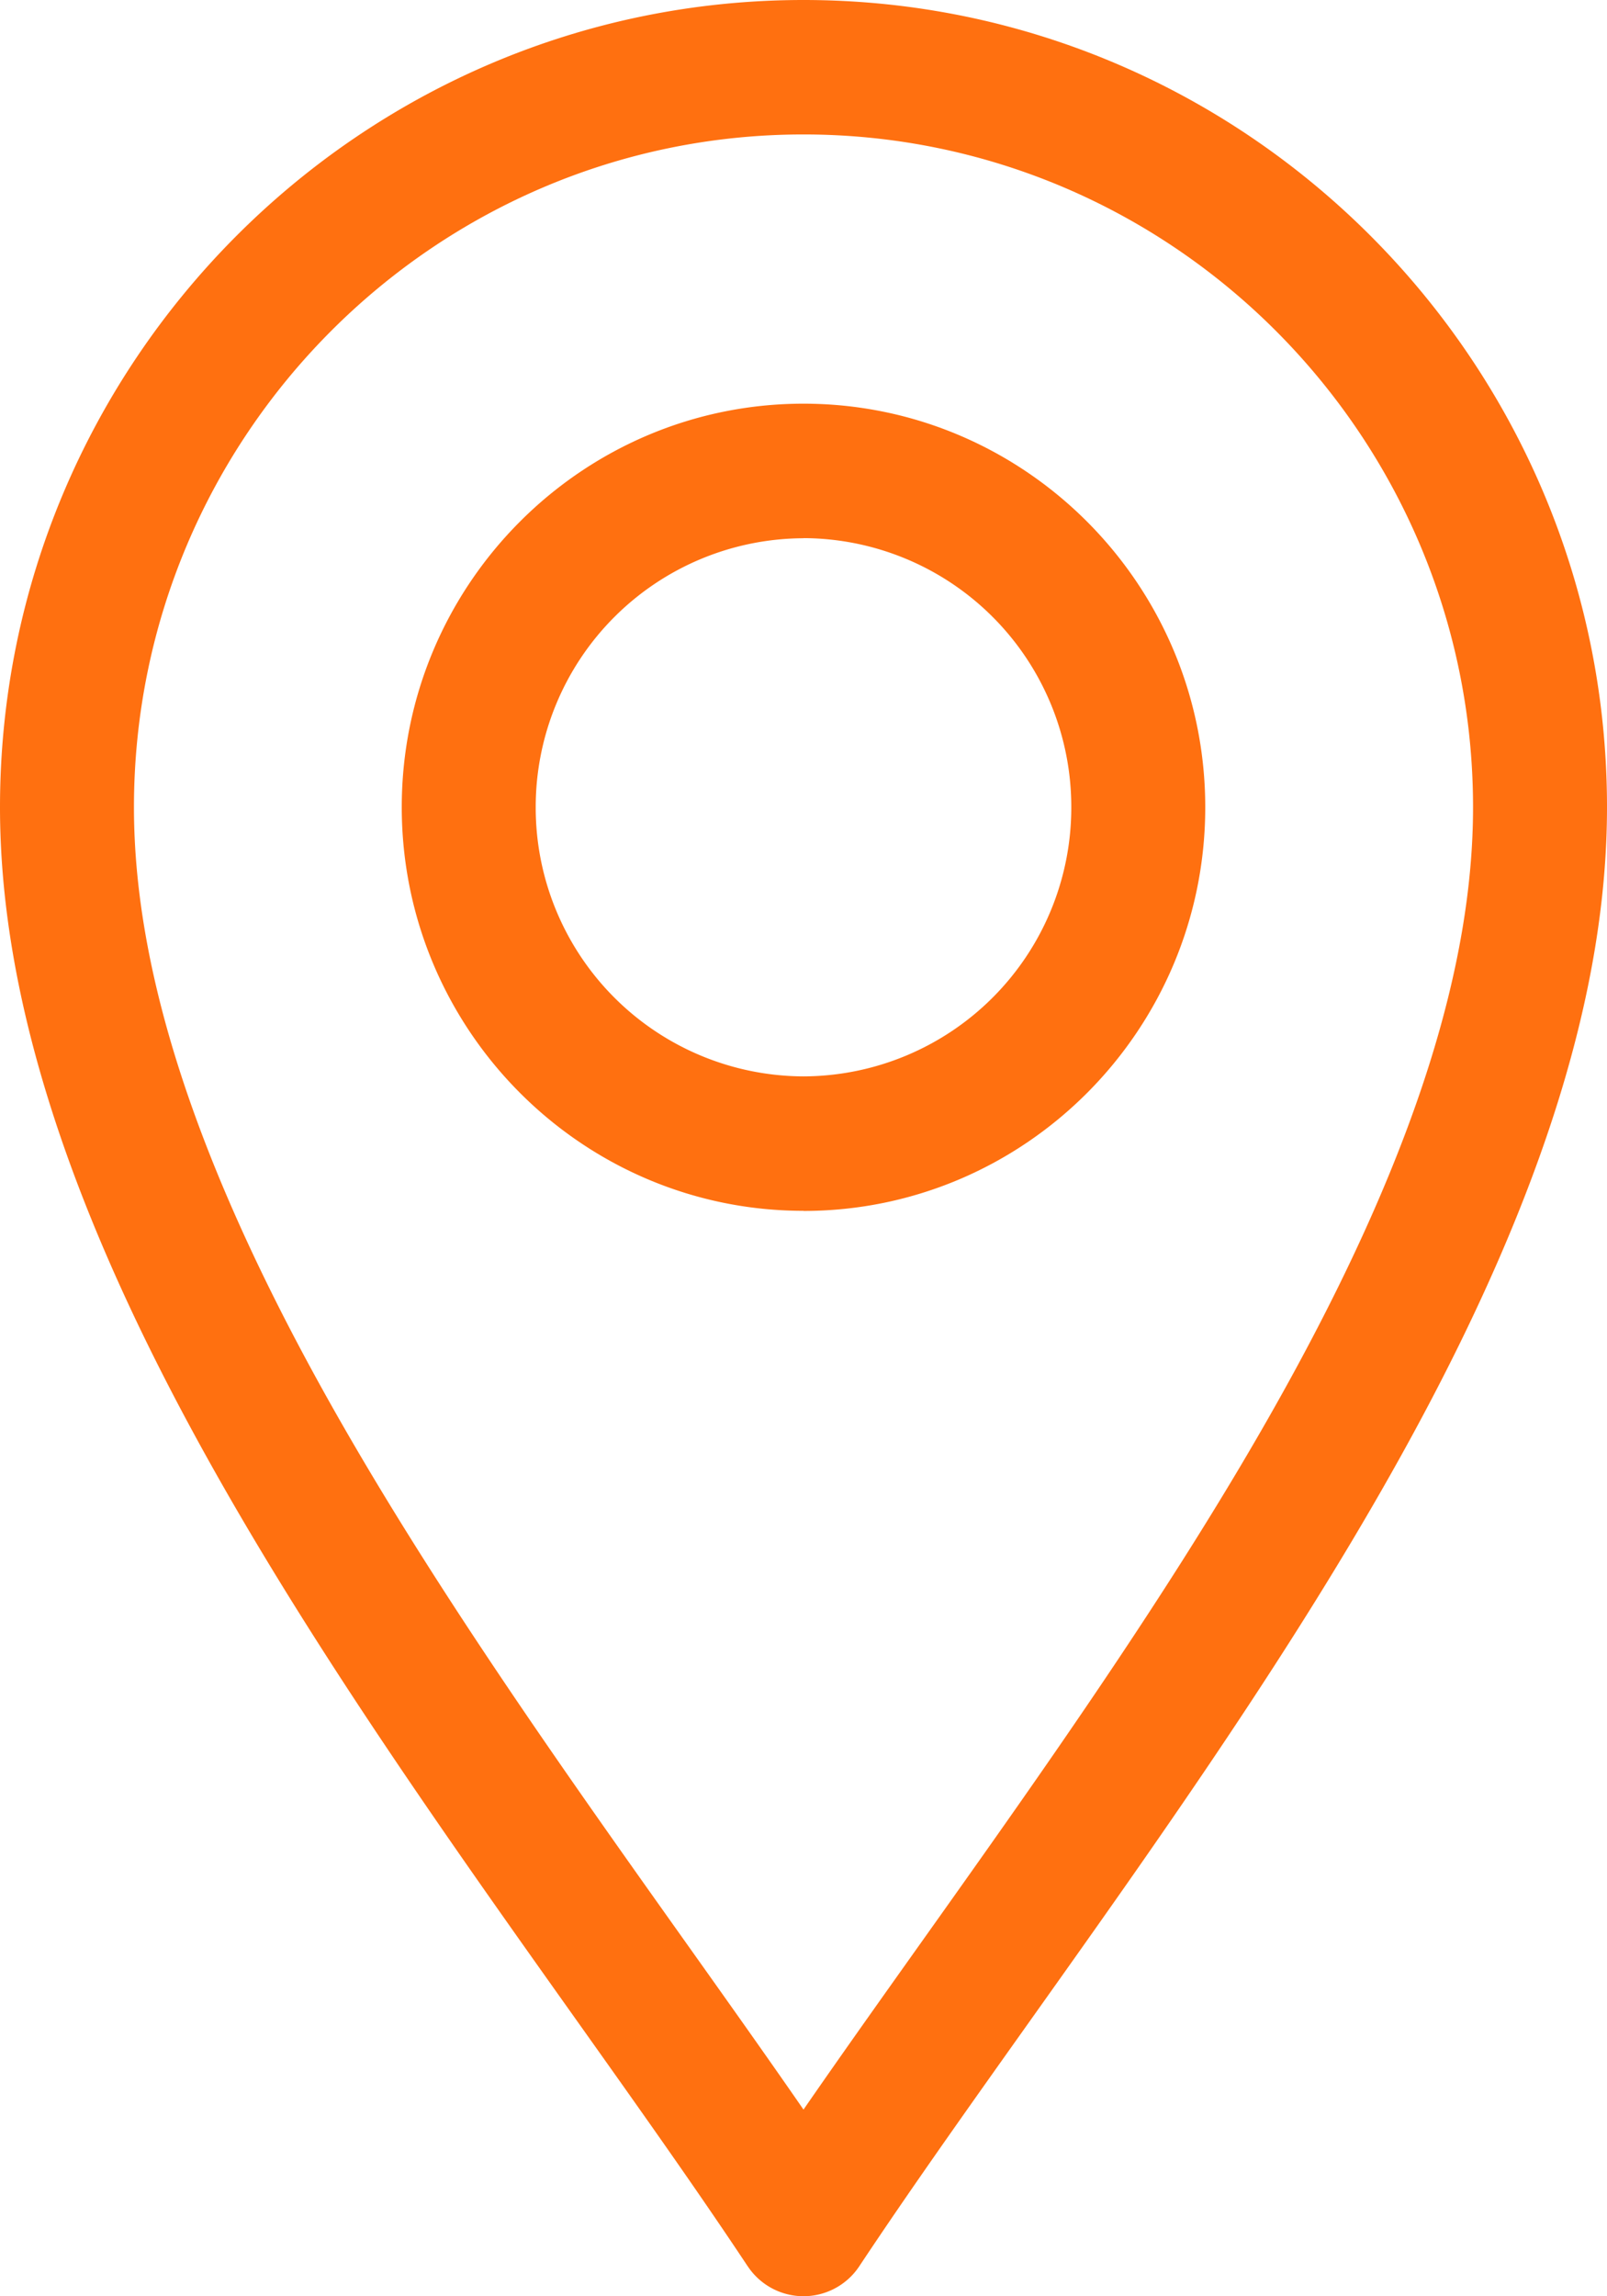 <svg width="14" height="20" fill="none" xmlns="http://www.w3.org/2000/svg"><path d="M6.515 19.74a.583.583 0 00.97 0c1.38-2.08 3.414-4.65 4.831-7.262C13.45 10.388 14 8.608 14 7.03 14 3.154 10.86 0 7 0S0 3.154 0 7.031c0 1.576.55 3.358 1.684 5.447 1.416 2.61 3.453 5.185 4.83 7.261zM7 1.171c3.216 0 5.833 2.628 5.833 5.86 0 1.374-.504 2.973-1.541 4.885C10.07 14.17 8.327 16.453 7 18.374c-1.327-1.92-3.07-4.205-4.292-6.457-1.037-1.912-1.541-3.51-1.541-4.886 0-3.23 2.617-5.86 5.833-5.86z" fill="#FF7010"/><path d="M7 10.547c1.93 0 3.5-1.577 3.5-3.516 0-1.938-1.57-3.515-3.5-3.515S3.5 5.093 3.5 7.03c0 1.939 1.57 3.516 3.5 3.516zm0-5.86a2.341 2.341 0 012.333 2.344A2.341 2.341 0 017 9.375a2.341 2.341 0 01-2.333-2.344A2.341 2.341 0 017 4.688z" fill="#FF7010"/></svg>